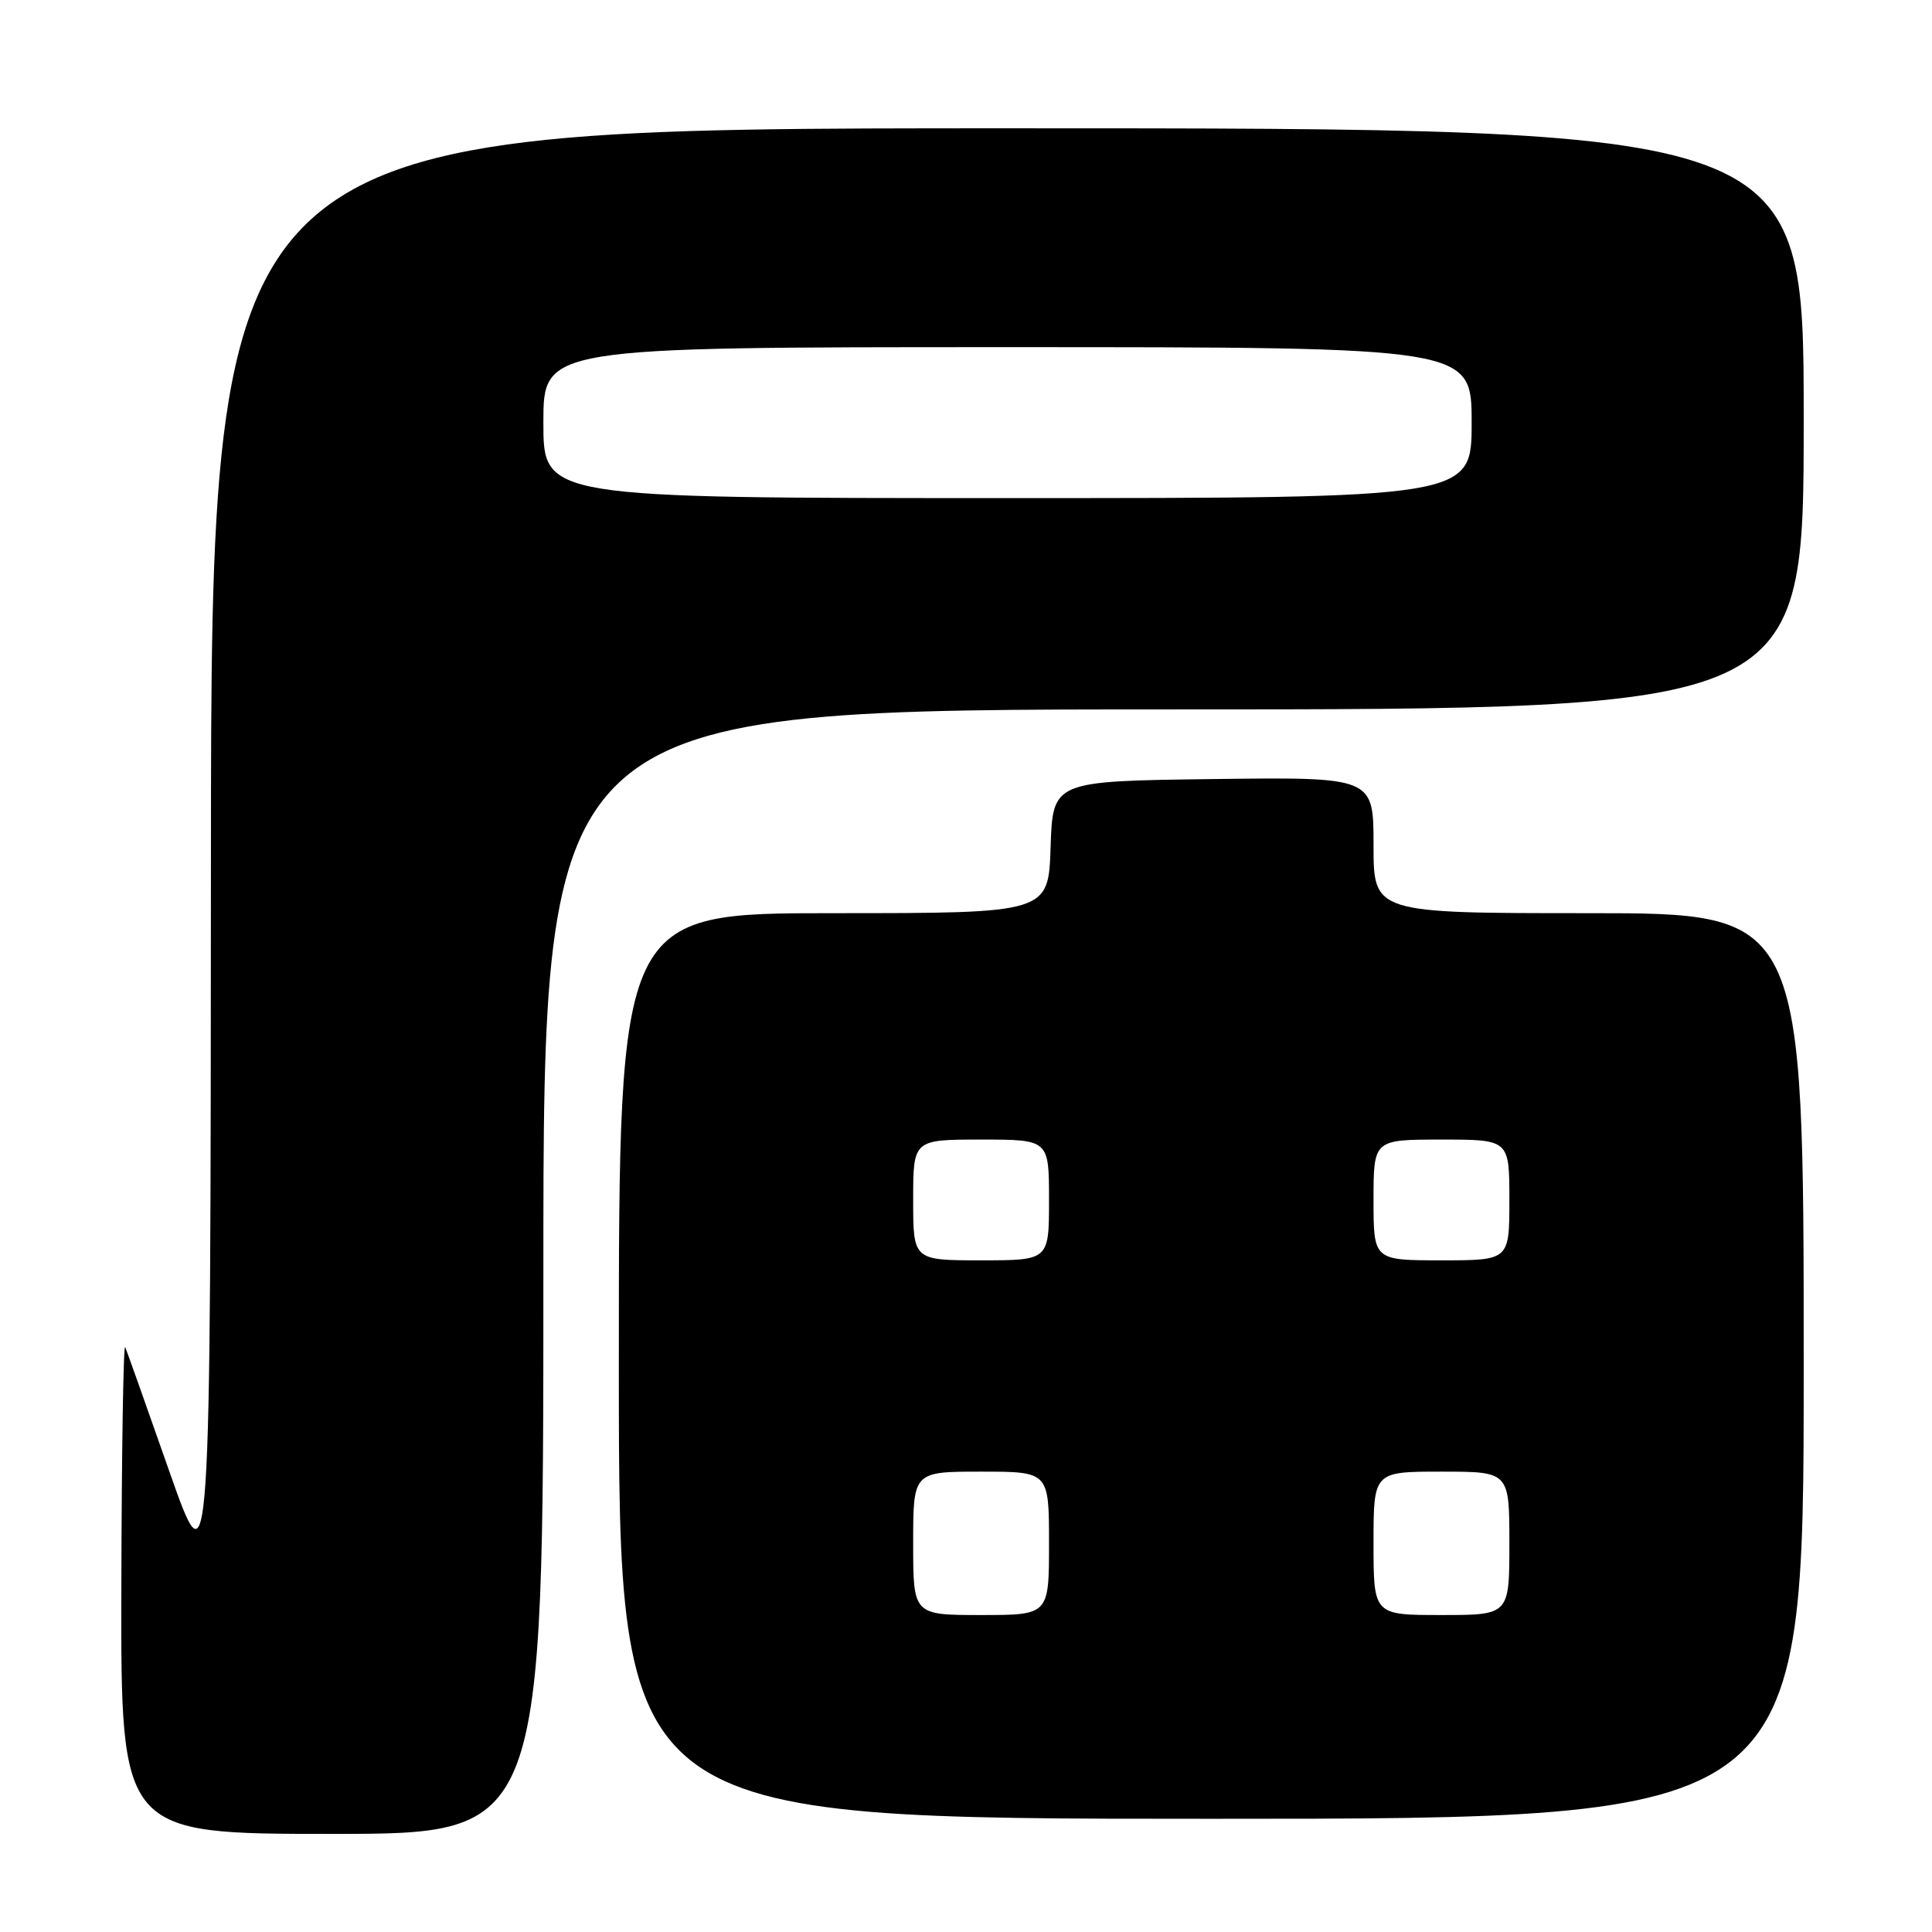 <?xml version="1.0" encoding="UTF-8" standalone="no"?>
<!DOCTYPE svg PUBLIC "-//W3C//DTD SVG 1.1//EN" "http://www.w3.org/Graphics/SVG/1.1/DTD/svg11.dtd" >
<svg xmlns="http://www.w3.org/2000/svg" xmlns:xlink="http://www.w3.org/1999/xlink" version="1.1" viewBox="0 0 256 256">
 <g >
 <path fill="currentColor"
d=" M 72.00 168.50 C 72.00 94.00 72.00 94.00 155.50 94.00 C 239.00 94.00 239.00 94.00 239.00 55.50 C 239.00 17.00 239.00 17.00 133.50 17.00 C 28.00 17.00 28.00 17.00 27.95 113.75 C 27.90 210.50 27.90 210.50 22.45 195.00 C 19.46 186.47 16.82 179.05 16.59 178.50 C 16.35 177.95 16.12 192.24 16.08 210.25 C 16.00 243.00 16.00 243.00 44.00 243.00 C 72.00 243.00 72.00 243.00 72.00 168.50 Z  M 239.00 181.00 C 239.00 121.00 239.00 121.00 210.50 121.00 C 182.00 121.00 182.00 121.00 182.00 111.98 C 182.00 102.96 182.00 102.96 160.75 103.23 C 139.50 103.50 139.50 103.50 139.21 112.25 C 138.92 121.00 138.92 121.00 110.46 121.00 C 82.00 121.00 82.00 121.00 82.00 181.00 C 82.00 241.00 82.00 241.00 160.50 241.00 C 239.00 241.00 239.00 241.00 239.00 181.00 Z  M 72.00 56.00 C 72.00 46.00 72.00 46.00 133.50 46.00 C 195.00 46.00 195.00 46.00 195.00 56.00 C 195.00 66.00 195.00 66.00 133.50 66.00 C 72.00 66.00 72.00 66.00 72.00 56.00 Z  M 121.00 204.50 C 121.00 195.00 121.00 195.00 130.00 195.00 C 139.00 195.00 139.00 195.00 139.00 204.50 C 139.00 214.00 139.00 214.00 130.00 214.00 C 121.00 214.00 121.00 214.00 121.00 204.50 Z  M 182.00 204.50 C 182.00 195.00 182.00 195.00 191.00 195.00 C 200.00 195.00 200.00 195.00 200.00 204.50 C 200.00 214.00 200.00 214.00 191.00 214.00 C 182.00 214.00 182.00 214.00 182.00 204.50 Z  M 121.00 159.00 C 121.00 151.00 121.00 151.00 130.00 151.00 C 139.00 151.00 139.00 151.00 139.00 159.00 C 139.00 167.00 139.00 167.00 130.00 167.00 C 121.00 167.00 121.00 167.00 121.00 159.00 Z  M 182.00 159.00 C 182.00 151.00 182.00 151.00 191.00 151.00 C 200.00 151.00 200.00 151.00 200.00 159.00 C 200.00 167.00 200.00 167.00 191.00 167.00 C 182.00 167.00 182.00 167.00 182.00 159.00 Z "/>
</g>
</svg>